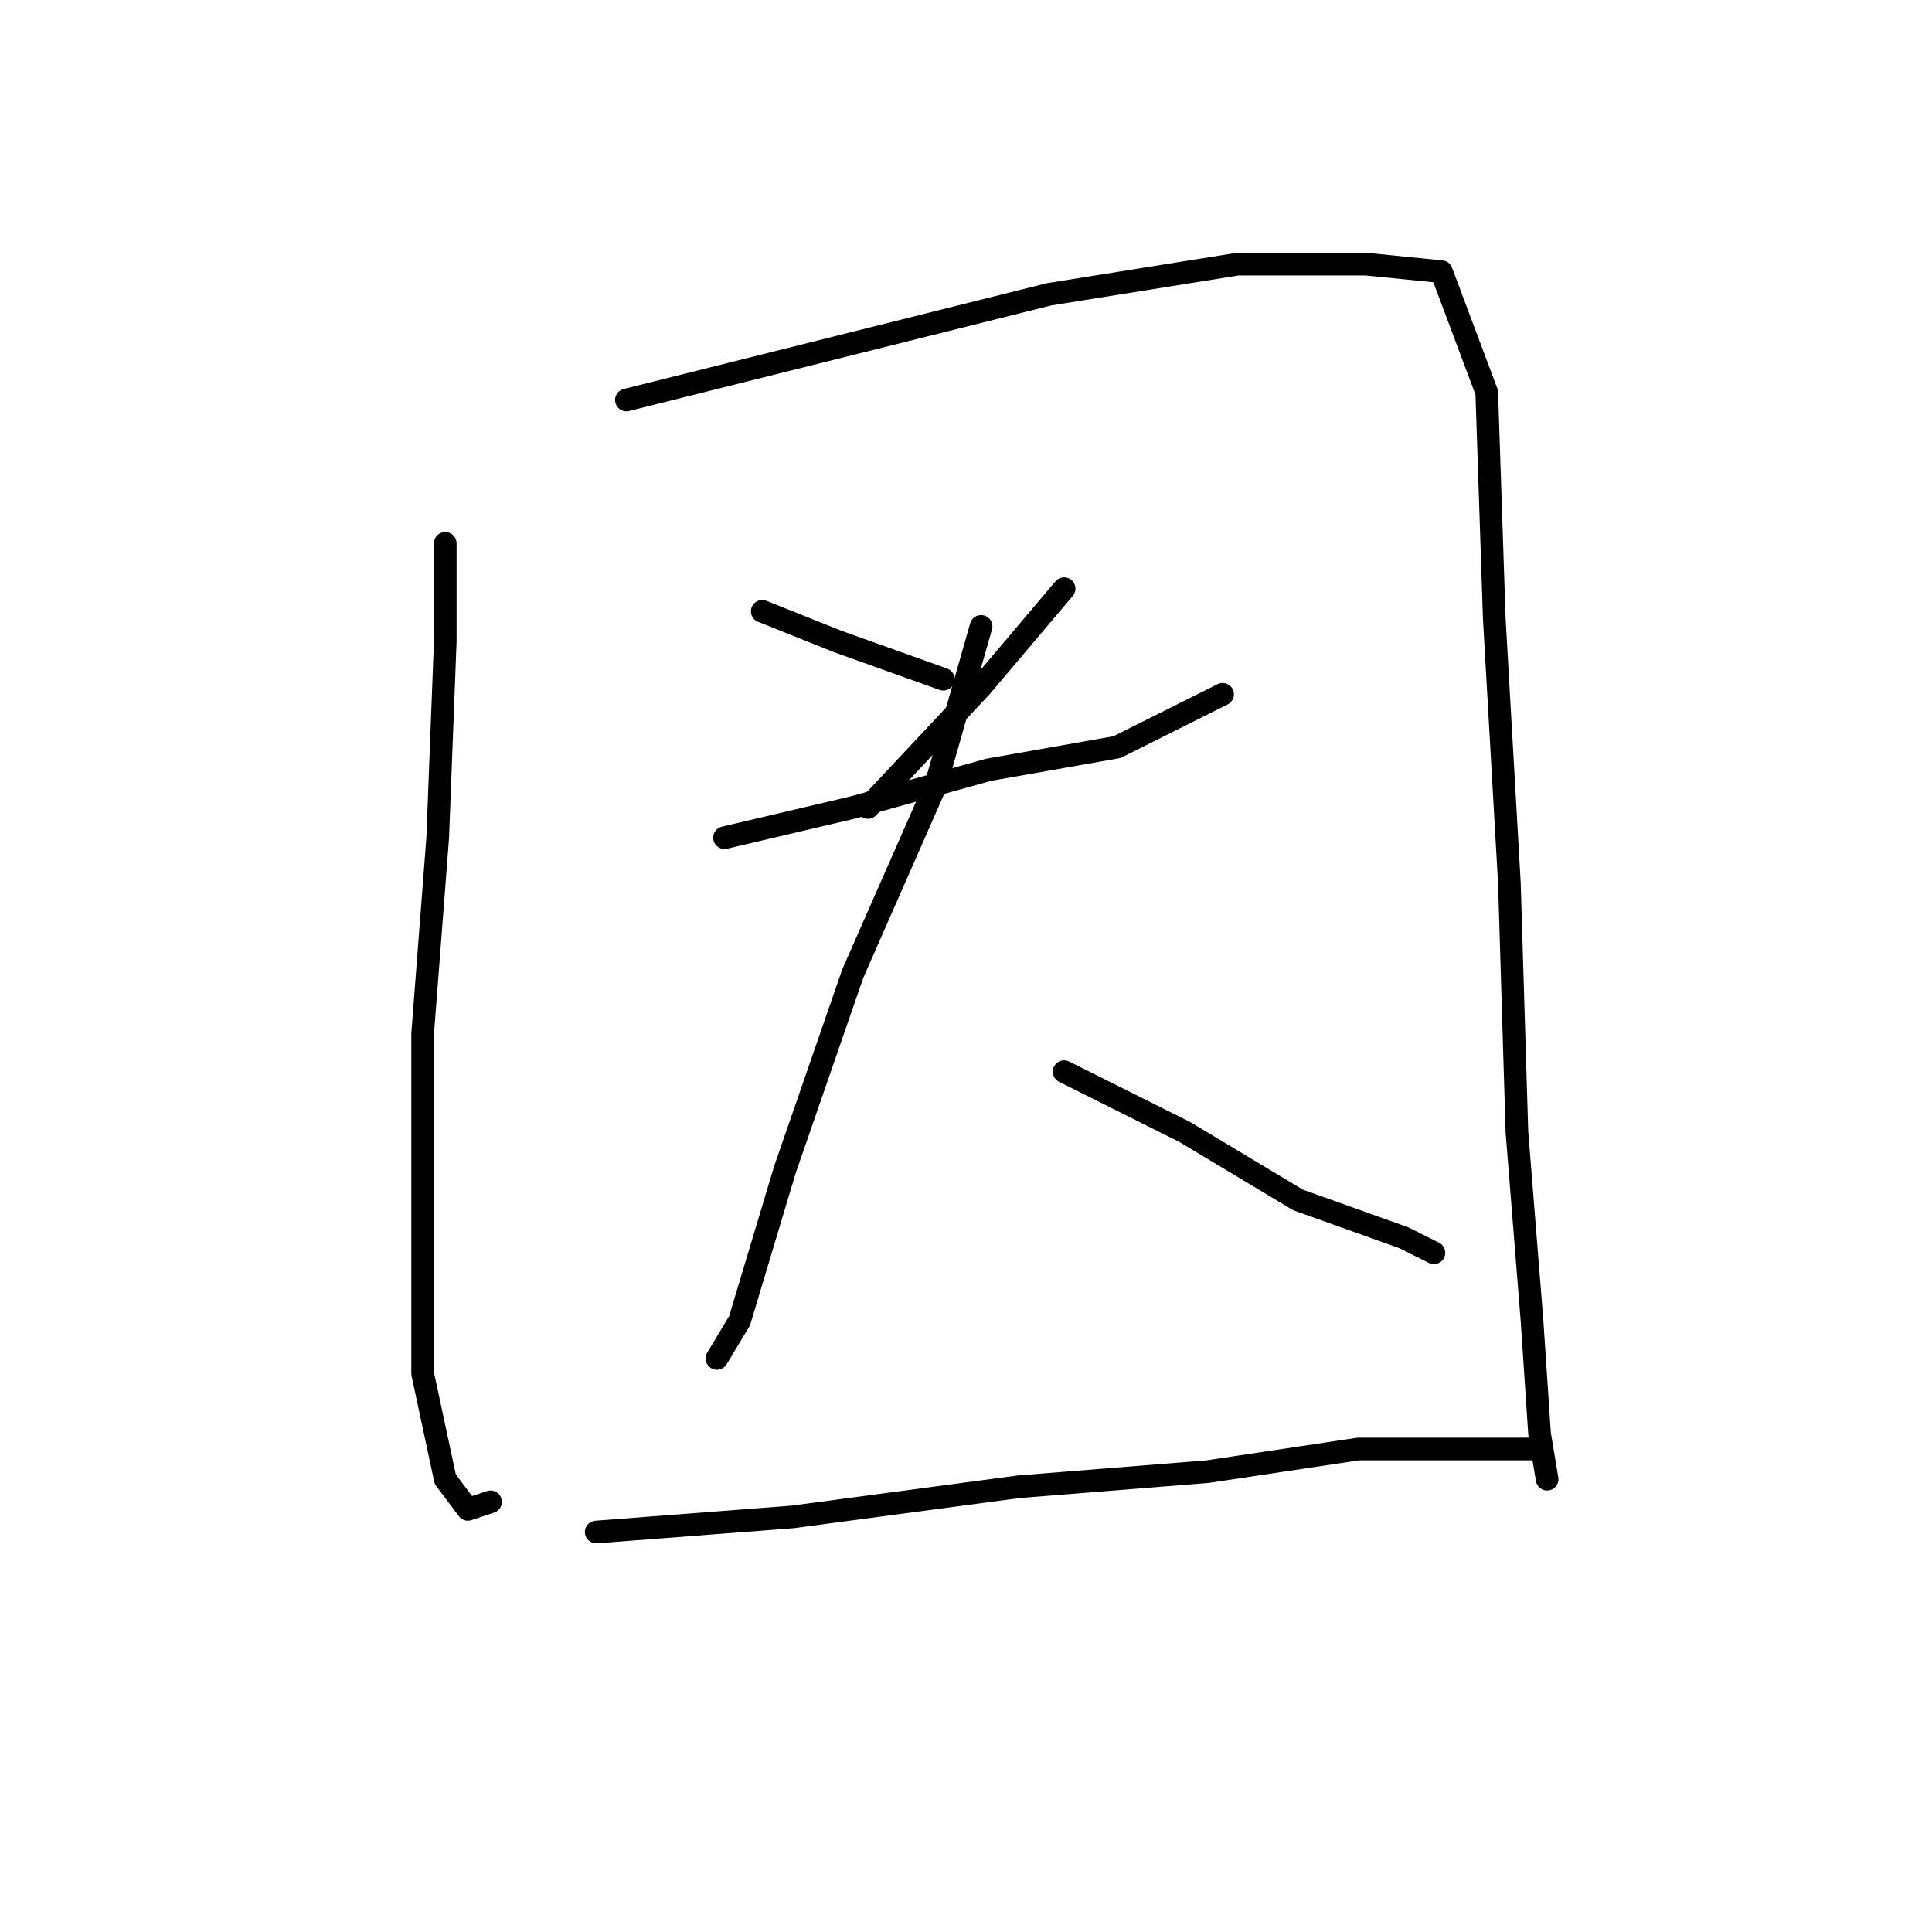 <?xml version="1.0" standalone="no"?>
    <svg width="256" height="256" xmlns="http://www.w3.org/2000/svg" version="1.1">
    <polyline stroke="black" stroke-width="3" stroke-linecap="round" fill="transparent" stroke-linejoin="round" points="59 72 59 85 58 111 56 137 56 160 56 182 59 196 62 200 65 199 65 199 " />
        <polyline stroke="black" stroke-width="3" stroke-linecap="round" fill="transparent" stroke-linejoin="round" points="83 53 111 46 139 39 164 35 181 35 191 36 197 52 198 82 200 117 201 150 203 175 204 190 205 196 205 196 " />
        <polyline stroke="black" stroke-width="3" stroke-linecap="round" fill="transparent" stroke-linejoin="round" points="101 81 111 85 125 90 125 90 " />
        <polyline stroke="black" stroke-width="3" stroke-linecap="round" fill="transparent" stroke-linejoin="round" points="141 78 130 91 115 107 115 107 " />
        <polyline stroke="black" stroke-width="3" stroke-linecap="round" fill="transparent" stroke-linejoin="round" points="96 111 113 107 131 102 148 99 162 92 162 92 " />
        <polyline stroke="black" stroke-width="3" stroke-linecap="round" fill="transparent" stroke-linejoin="round" points="130 83 124 104 113 129 104 155 98 175 95 180 95 180 " />
        <polyline stroke="black" stroke-width="3" stroke-linecap="round" fill="transparent" stroke-linejoin="round" points="141 142 157 150 172 159 186 164 190 166 190 166 " />
        <polyline stroke="black" stroke-width="3" stroke-linecap="round" fill="transparent" stroke-linejoin="round" points="79 203 105 201 135 197 160 195 180 192 197 192 203 192 203 192 " />
        </svg>